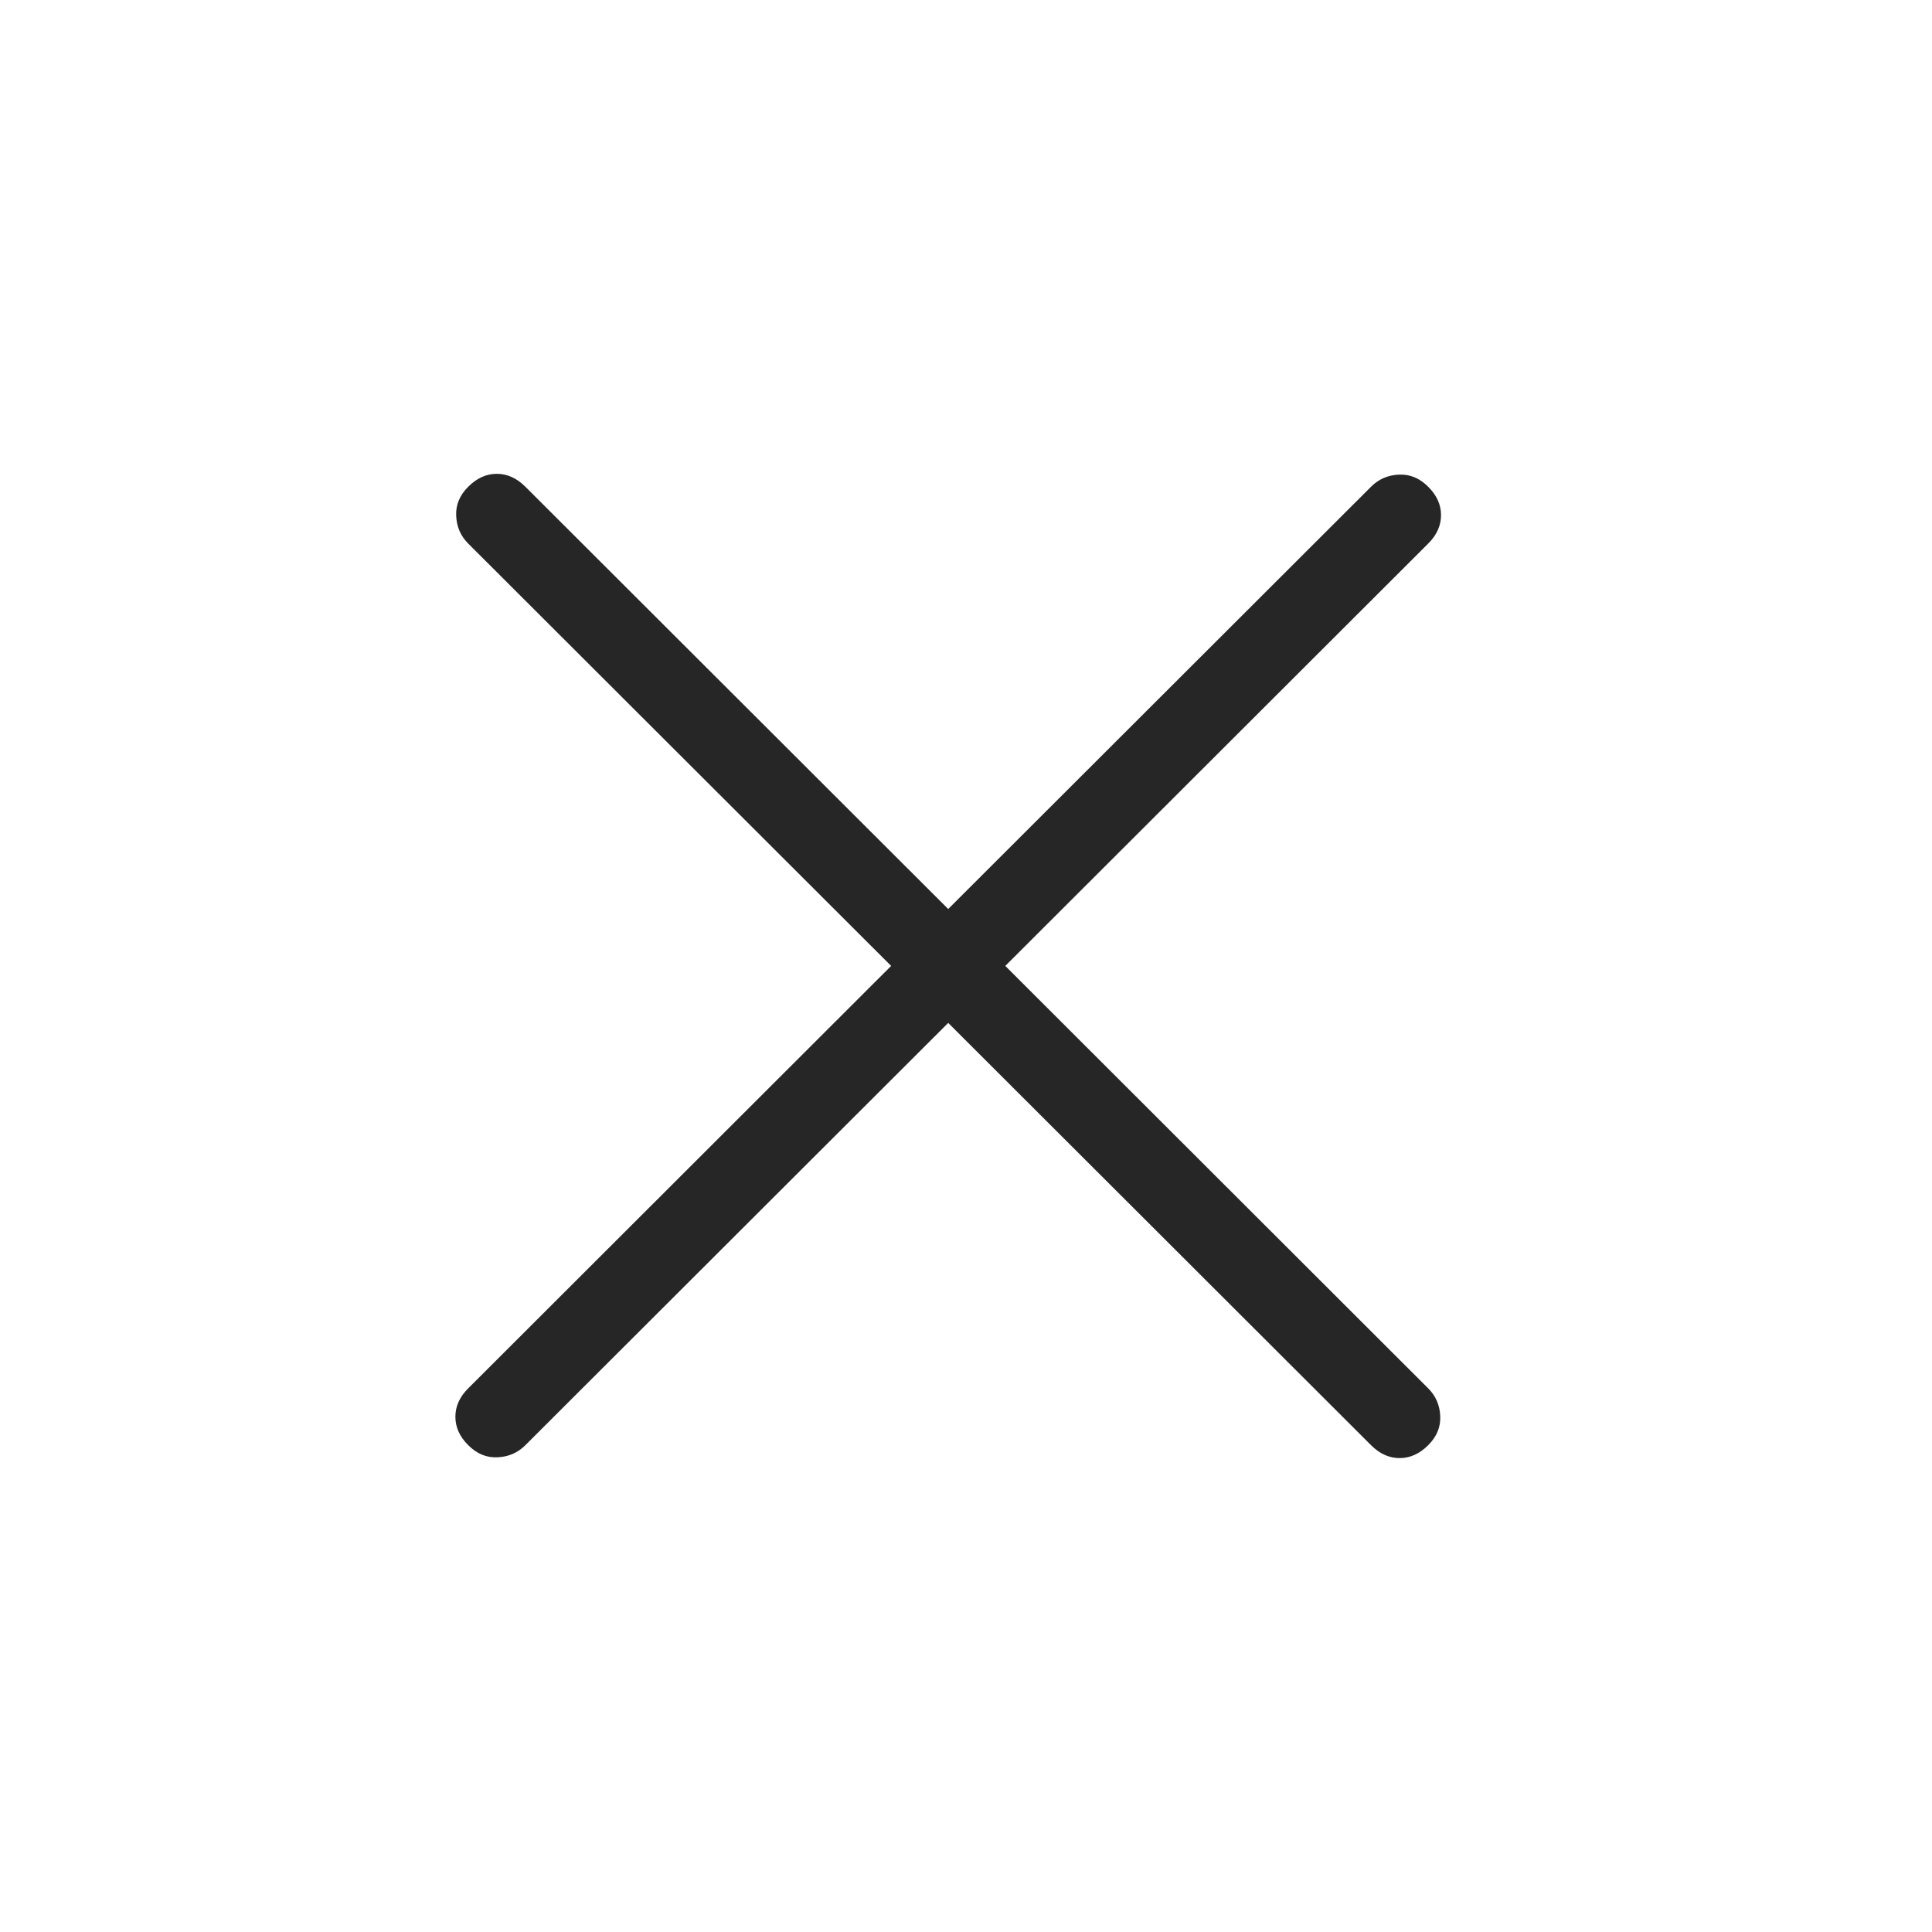 <svg width="24" height="24" viewBox="0 0 24 24" fill="none" xmlns="http://www.w3.org/2000/svg">
<mask id="mask0_35_3769" style="mask-type:alpha" maskUnits="userSpaceOnUse" x="0" y="0" width="24" height="24">
<rect width="24" height="24" fill="#D9D9D9"/>
</mask>
<g mask="url(#mask0_35_3769)">
<path d="M11.779 12.707L6.526 17.953C6.432 18.047 6.317 18.097 6.181 18.103C6.045 18.11 5.924 18.06 5.817 17.953C5.71 17.847 5.657 17.729 5.657 17.599C5.657 17.47 5.71 17.352 5.817 17.246L11.07 11.999L5.817 6.753C5.723 6.66 5.673 6.545 5.667 6.409C5.66 6.273 5.71 6.152 5.817 6.046C5.924 5.939 6.042 5.886 6.171 5.886C6.301 5.886 6.419 5.939 6.526 6.046L11.779 11.292L17.032 6.046C17.126 5.952 17.241 5.902 17.377 5.896C17.513 5.889 17.634 5.939 17.741 6.046C17.848 6.152 17.901 6.27 17.901 6.399C17.901 6.529 17.848 6.647 17.741 6.753L12.488 11.999L17.741 17.246C17.835 17.339 17.885 17.454 17.891 17.59C17.898 17.726 17.848 17.847 17.741 17.953C17.634 18.06 17.516 18.113 17.387 18.113C17.257 18.113 17.139 18.06 17.032 17.953L11.779 12.707Z" fill="#262626"/>
</g>
</svg>

